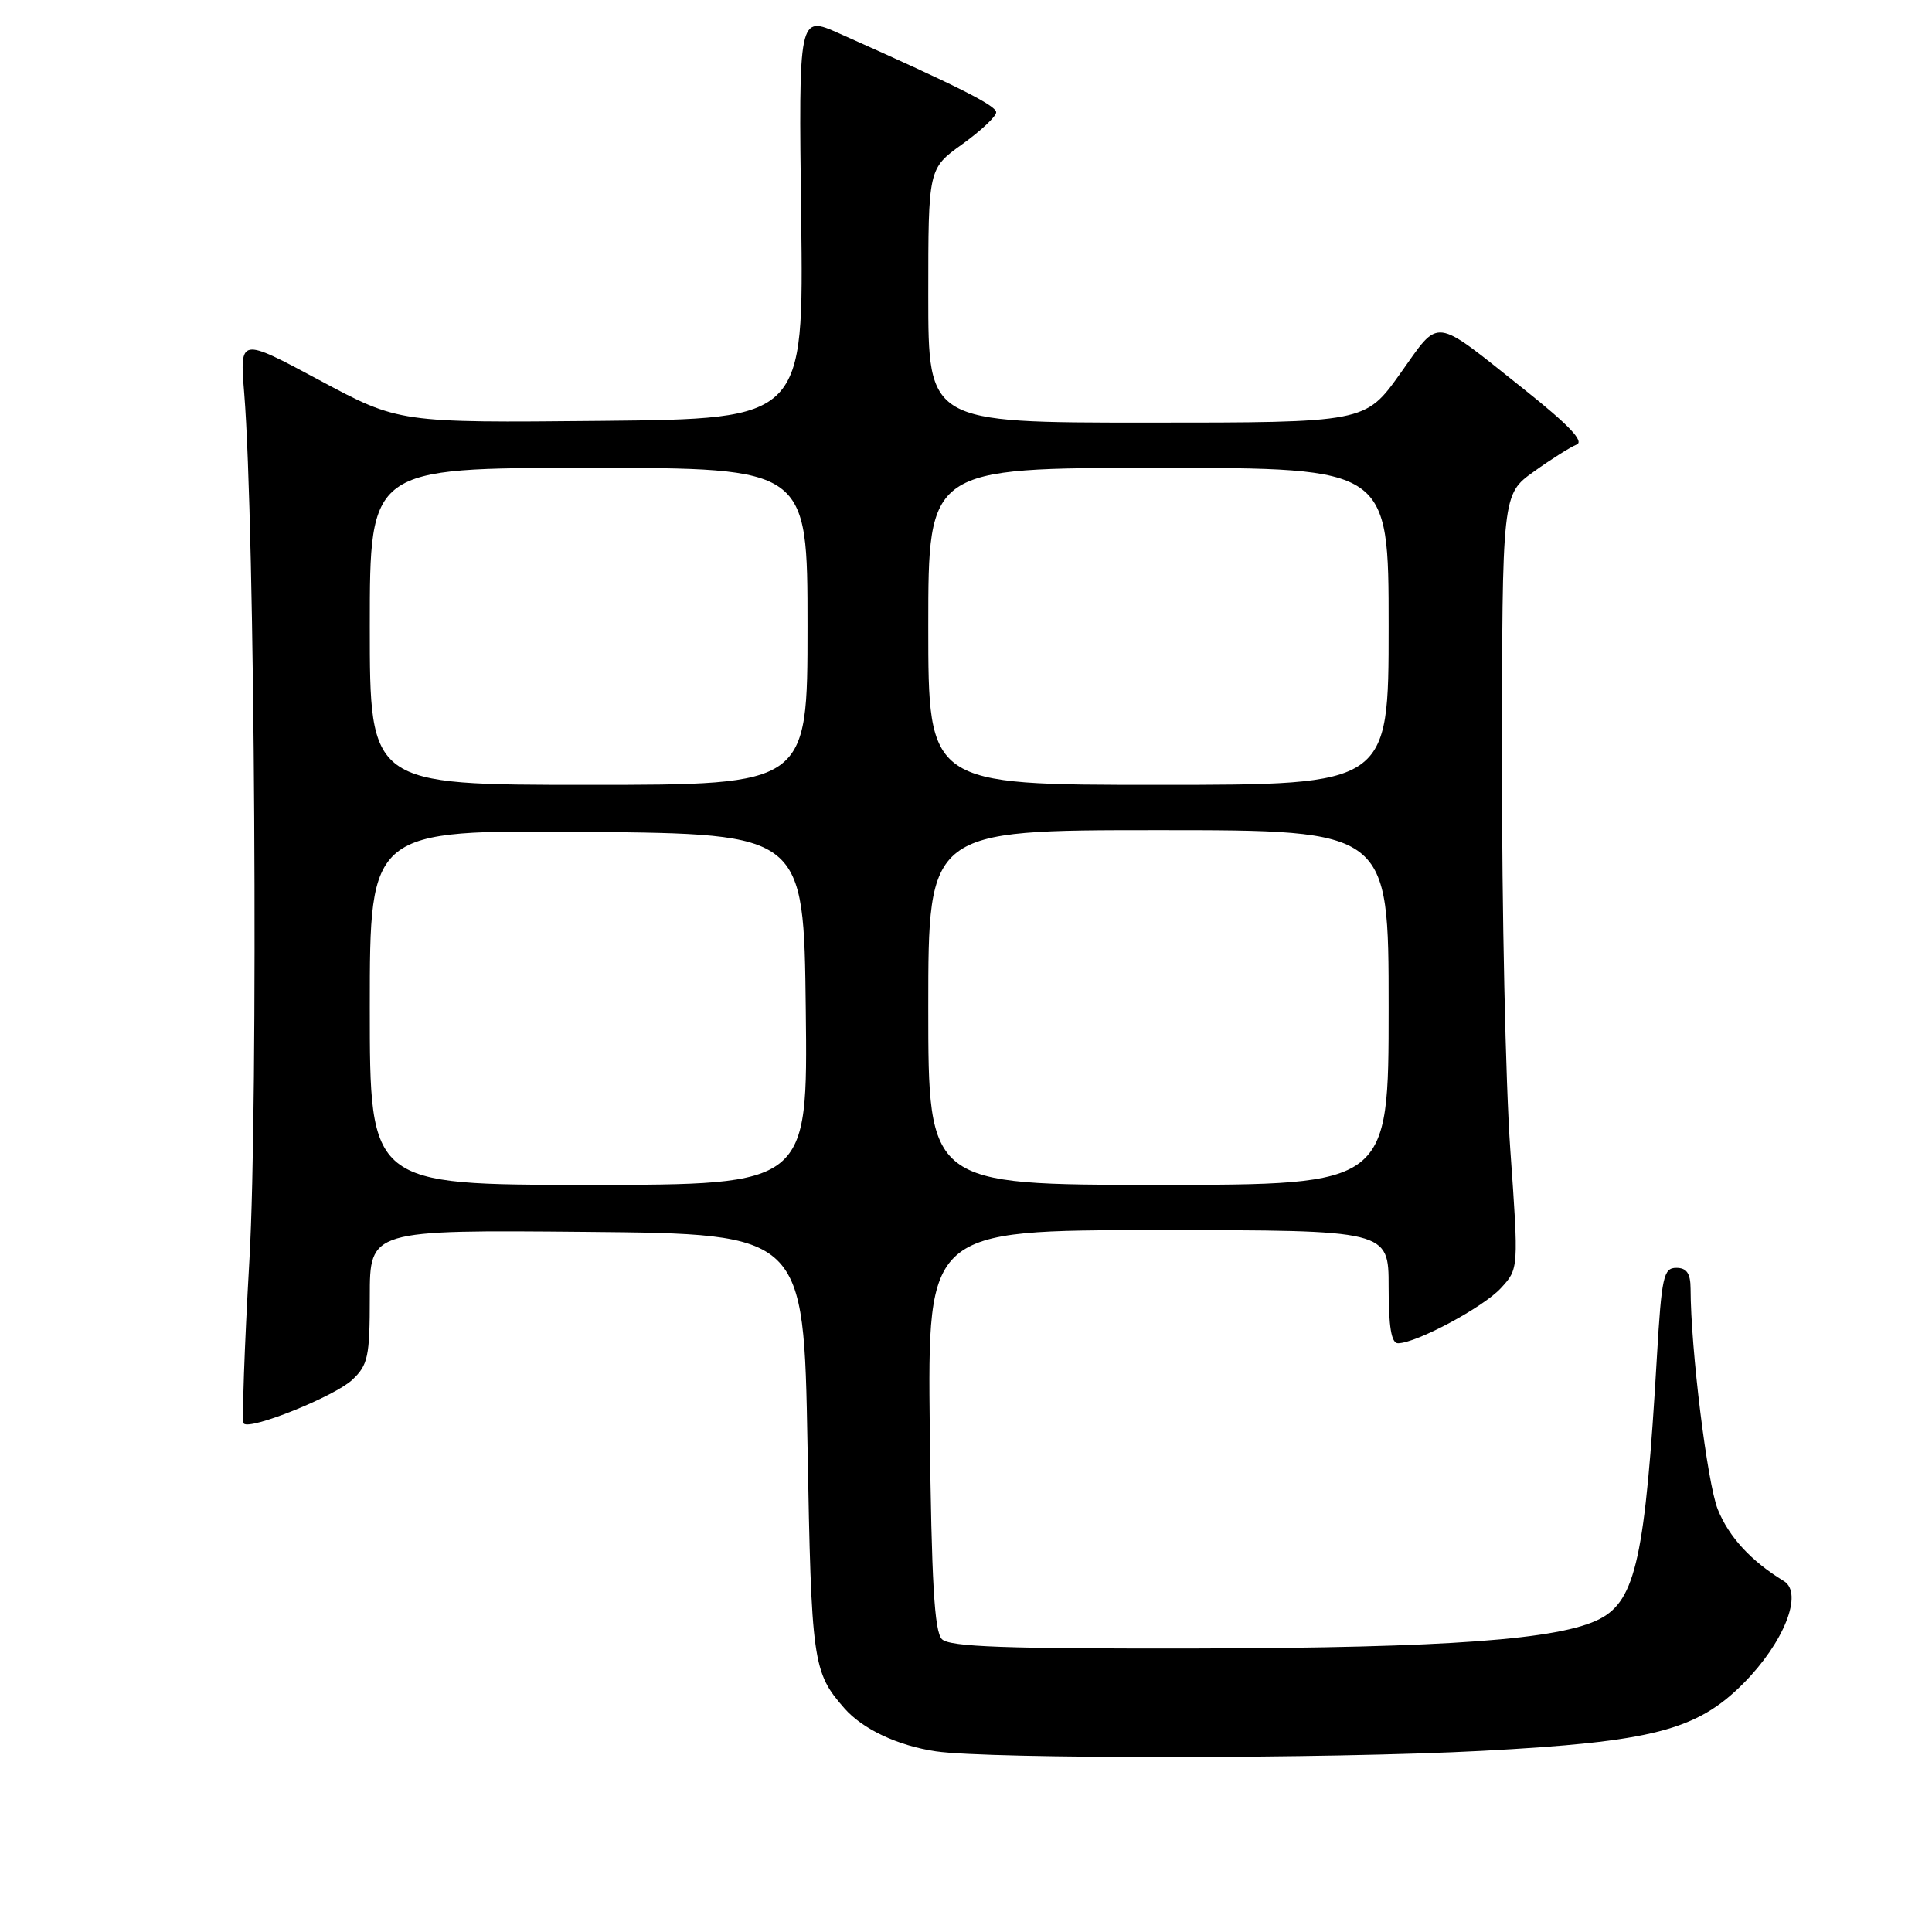<?xml version="1.0" encoding="UTF-8" standalone="no"?>
<!DOCTYPE svg PUBLIC "-//W3C//DTD SVG 1.1//EN" "http://www.w3.org/Graphics/SVG/1.1/DTD/svg11.dtd" >
<svg xmlns="http://www.w3.org/2000/svg" xmlns:xlink="http://www.w3.org/1999/xlink" version="1.1" viewBox="0 0 256 256">
 <g >
 <path fill="currentColor"
d=" M 196.33 232.00 C 218.95 230.80 224.82 229.29 231.02 223.05 C 236.40 217.63 238.98 211.09 236.37 209.50 C 232.02 206.85 229.08 203.65 227.61 199.99 C 226.22 196.50 224.03 178.80 224.01 170.75 C 224.00 168.73 223.50 168.00 222.12 168.00 C 220.43 168.00 220.17 169.16 219.55 179.75 C 218.01 206.27 216.75 212.05 211.97 214.52 C 206.67 217.26 191.76 218.35 158.81 218.43 C 133.26 218.48 125.83 218.22 124.81 217.20 C 123.81 216.21 123.43 209.56 123.20 189.45 C 122.91 163.00 122.91 163.00 153.45 163.00 C 184.00 163.00 184.00 163.00 184.00 170.50 C 184.00 175.84 184.36 178.00 185.25 177.99 C 187.68 177.97 196.53 173.23 198.87 170.69 C 201.24 168.12 201.24 168.12 200.12 152.31 C 199.50 143.61 199.00 120.53 199.02 101.00 C 199.04 65.50 199.04 65.50 203.23 62.50 C 205.53 60.85 208.08 59.24 208.91 58.91 C 209.96 58.50 207.89 56.32 201.96 51.60 C 189.69 41.84 190.89 41.99 185.53 49.51 C 180.90 56.00 180.90 56.00 151.95 56.00 C 123.00 56.00 123.00 56.00 123.00 39.17 C 123.00 22.34 123.00 22.34 127.50 19.11 C 129.97 17.33 132.00 15.43 132.00 14.88 C 132.00 13.98 126.92 11.43 111.16 4.41 C 105.82 2.03 105.82 2.03 106.16 28.76 C 106.50 55.50 106.50 55.50 79.68 55.77 C 52.86 56.03 52.86 56.03 42.31 50.37 C 31.76 44.71 31.76 44.71 32.36 52.11 C 33.78 69.55 34.24 146.13 33.05 166.92 C 32.38 178.61 32.04 188.38 32.30 188.63 C 33.19 189.52 44.34 185.02 46.67 182.84 C 48.77 180.87 49.00 179.78 49.00 171.81 C 49.00 162.97 49.00 162.97 77.75 163.23 C 106.50 163.50 106.50 163.50 107.00 191.50 C 107.51 220.29 107.69 221.57 111.88 226.35 C 114.30 229.12 118.95 231.31 124.00 232.06 C 130.96 233.10 176.45 233.06 196.33 232.00 Z  M 49.00 133.48 C 49.00 109.97 49.00 109.97 77.75 110.23 C 106.50 110.50 106.50 110.50 106.77 133.75 C 107.04 157.00 107.04 157.00 78.02 157.00 C 49.00 157.00 49.00 157.00 49.00 133.48 Z  M 123.00 133.50 C 123.00 110.00 123.00 110.00 153.50 110.00 C 184.00 110.00 184.00 110.00 184.00 133.50 C 184.00 157.00 184.00 157.00 153.50 157.00 C 123.00 157.00 123.00 157.00 123.00 133.50 Z  M 49.00 83.00 C 49.00 62.00 49.00 62.00 78.00 62.00 C 107.00 62.00 107.00 62.00 107.00 83.00 C 107.00 104.00 107.00 104.00 78.00 104.00 C 49.00 104.00 49.00 104.00 49.00 83.00 Z  M 123.00 83.00 C 123.00 62.00 123.00 62.00 153.50 62.00 C 184.00 62.00 184.00 62.00 184.00 83.00 C 184.00 104.00 184.00 104.00 153.50 104.00 C 123.00 104.00 123.00 104.00 123.00 83.00 Z "/>
</g>
</svg>